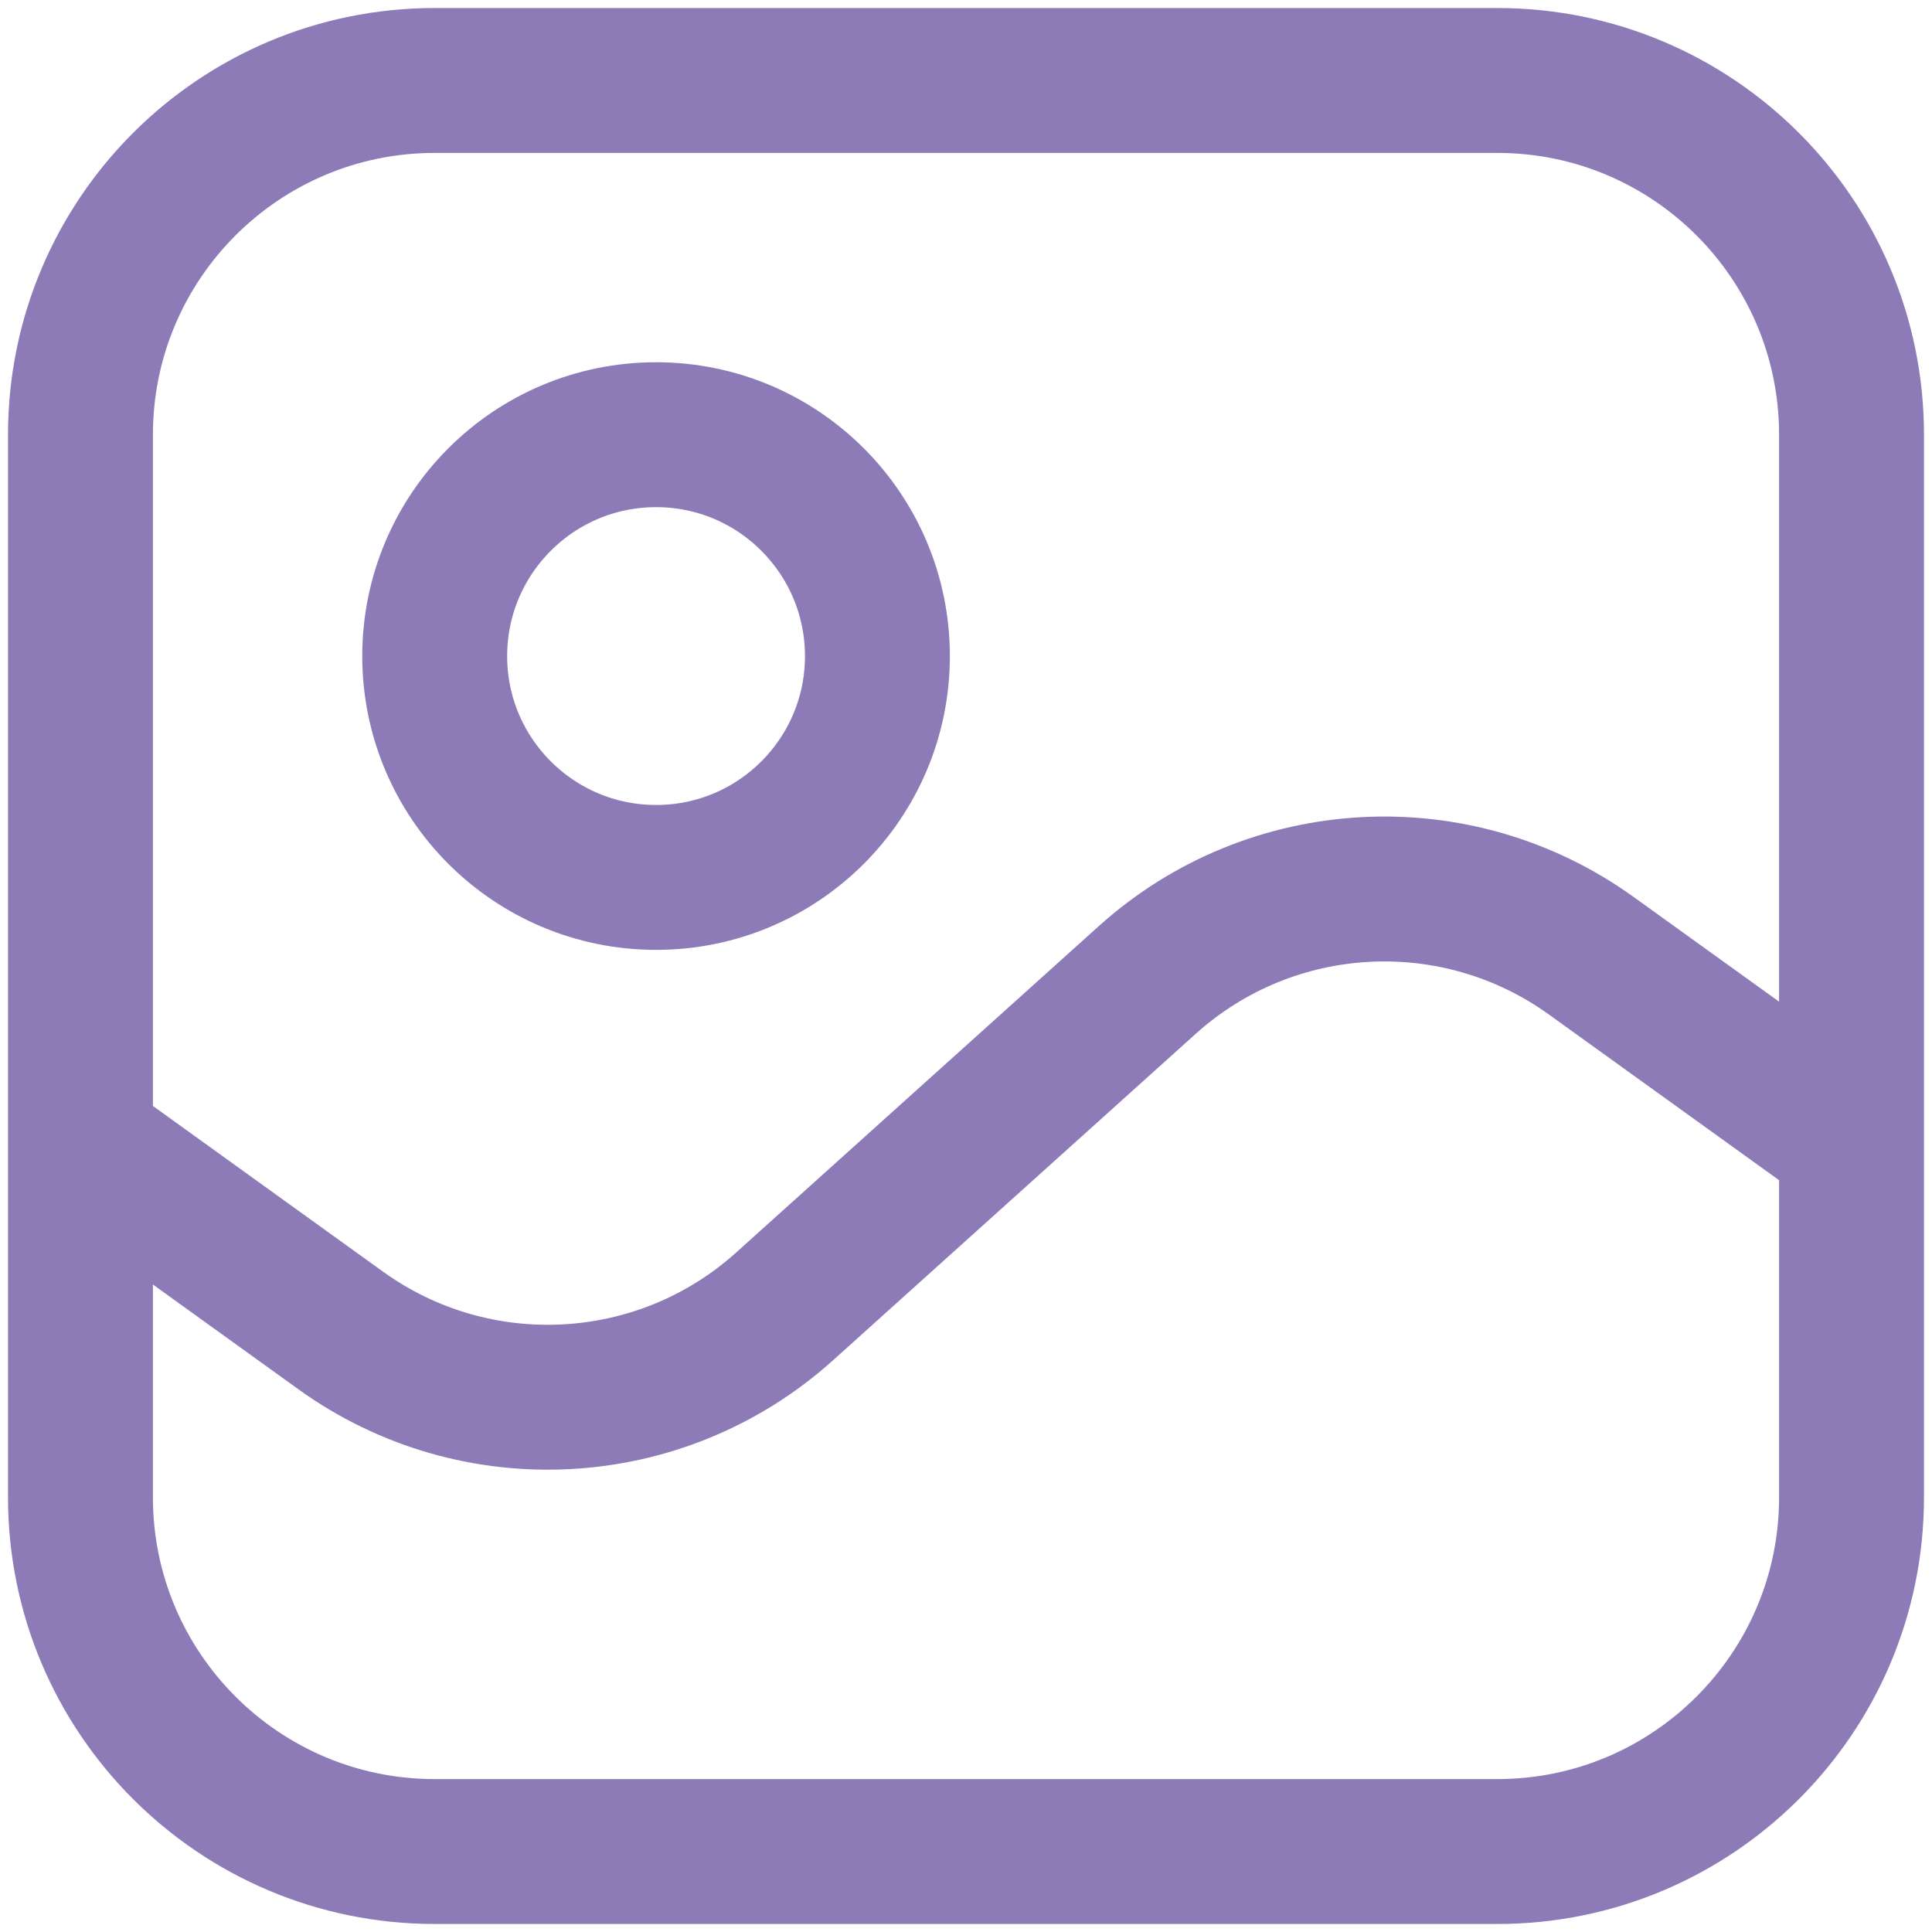 <svg width="20" height="20" viewBox="0 0 20 20" fill="none" xmlns="http://www.w3.org/2000/svg">
<path d="M19.167 11.833L16.473 9.894C15.073 8.886 13.159 8.99 11.877 10.144L8.123 13.523C6.841 14.677 4.927 14.781 3.527 13.773L0.833 11.833M4.5 19.167H15.5C17.525 19.167 19.167 17.525 19.167 15.5V4.5C19.167 2.475 17.525 0.833 15.5 0.833H4.5C2.475 0.833 0.833 2.475 0.833 4.5V15.5C0.833 17.525 2.475 19.167 4.5 19.167ZM9.083 6.792C9.083 8.057 8.057 9.083 6.792 9.083C5.526 9.083 4.5 8.057 4.5 6.792C4.5 5.526 5.526 4.5 6.792 4.5C8.057 4.5 9.083 5.526 9.083 6.792Z" stroke="#8D7BB8" stroke-width="1.5" stroke-linecap="round"/>
</svg>
